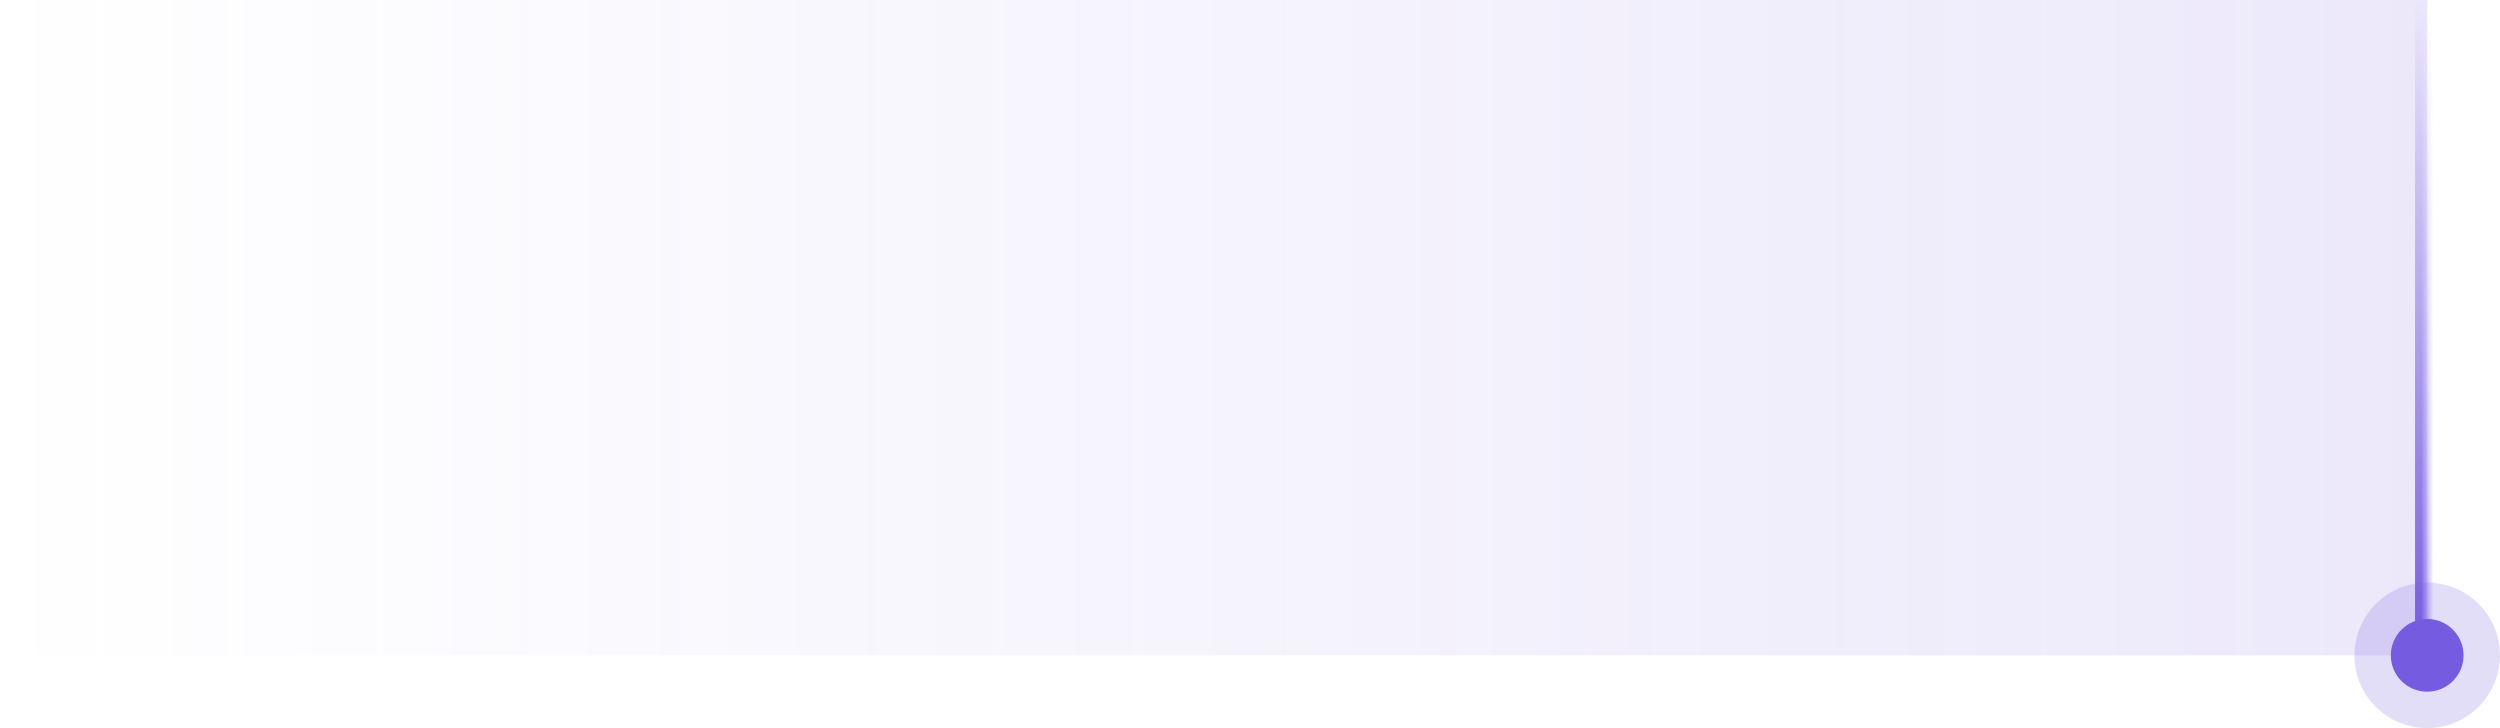 <svg width="206" height="60" viewBox="0 0 206 60" fill="none" xmlns="http://www.w3.org/2000/svg">
<mask id="path-1-inside-1_459_20654" fill="white">
<path d="M0 0H200V54H0V0Z"/>
</mask>
<path d="M0 0H200V54H0V0Z" fill="url(#paint0_linear_459_20654)"/>
<path d="M199 0V54H201V0H199Z" fill="url(#paint1_linear_459_20654)" mask="url(#path-1-inside-1_459_20654)"/>
<circle cx="200" cy="54" r="3" fill="#755BDF"/>
<circle cx="200" cy="54" r="4.5" stroke="#755BDF" stroke-opacity="0.2" stroke-width="3"/>
<defs>
<linearGradient id="paint0_linear_459_20654" x1="437.162" y1="30.16" x2="-3.87065e-07" y2="30.16" gradientUnits="userSpaceOnUse">
<stop stop-color="#755BDF" stop-opacity="0.3"/>
<stop offset="1" stop-color="#755BDF" stop-opacity="0"/>
</linearGradient>
<linearGradient id="paint1_linear_459_20654" x1="100" y1="0" x2="100" y2="54" gradientUnits="userSpaceOnUse">
<stop stop-color="#755BDF" stop-opacity="0"/>
<stop offset="1" stop-color="#755BDF"/>
</linearGradient>
</defs>
</svg>
